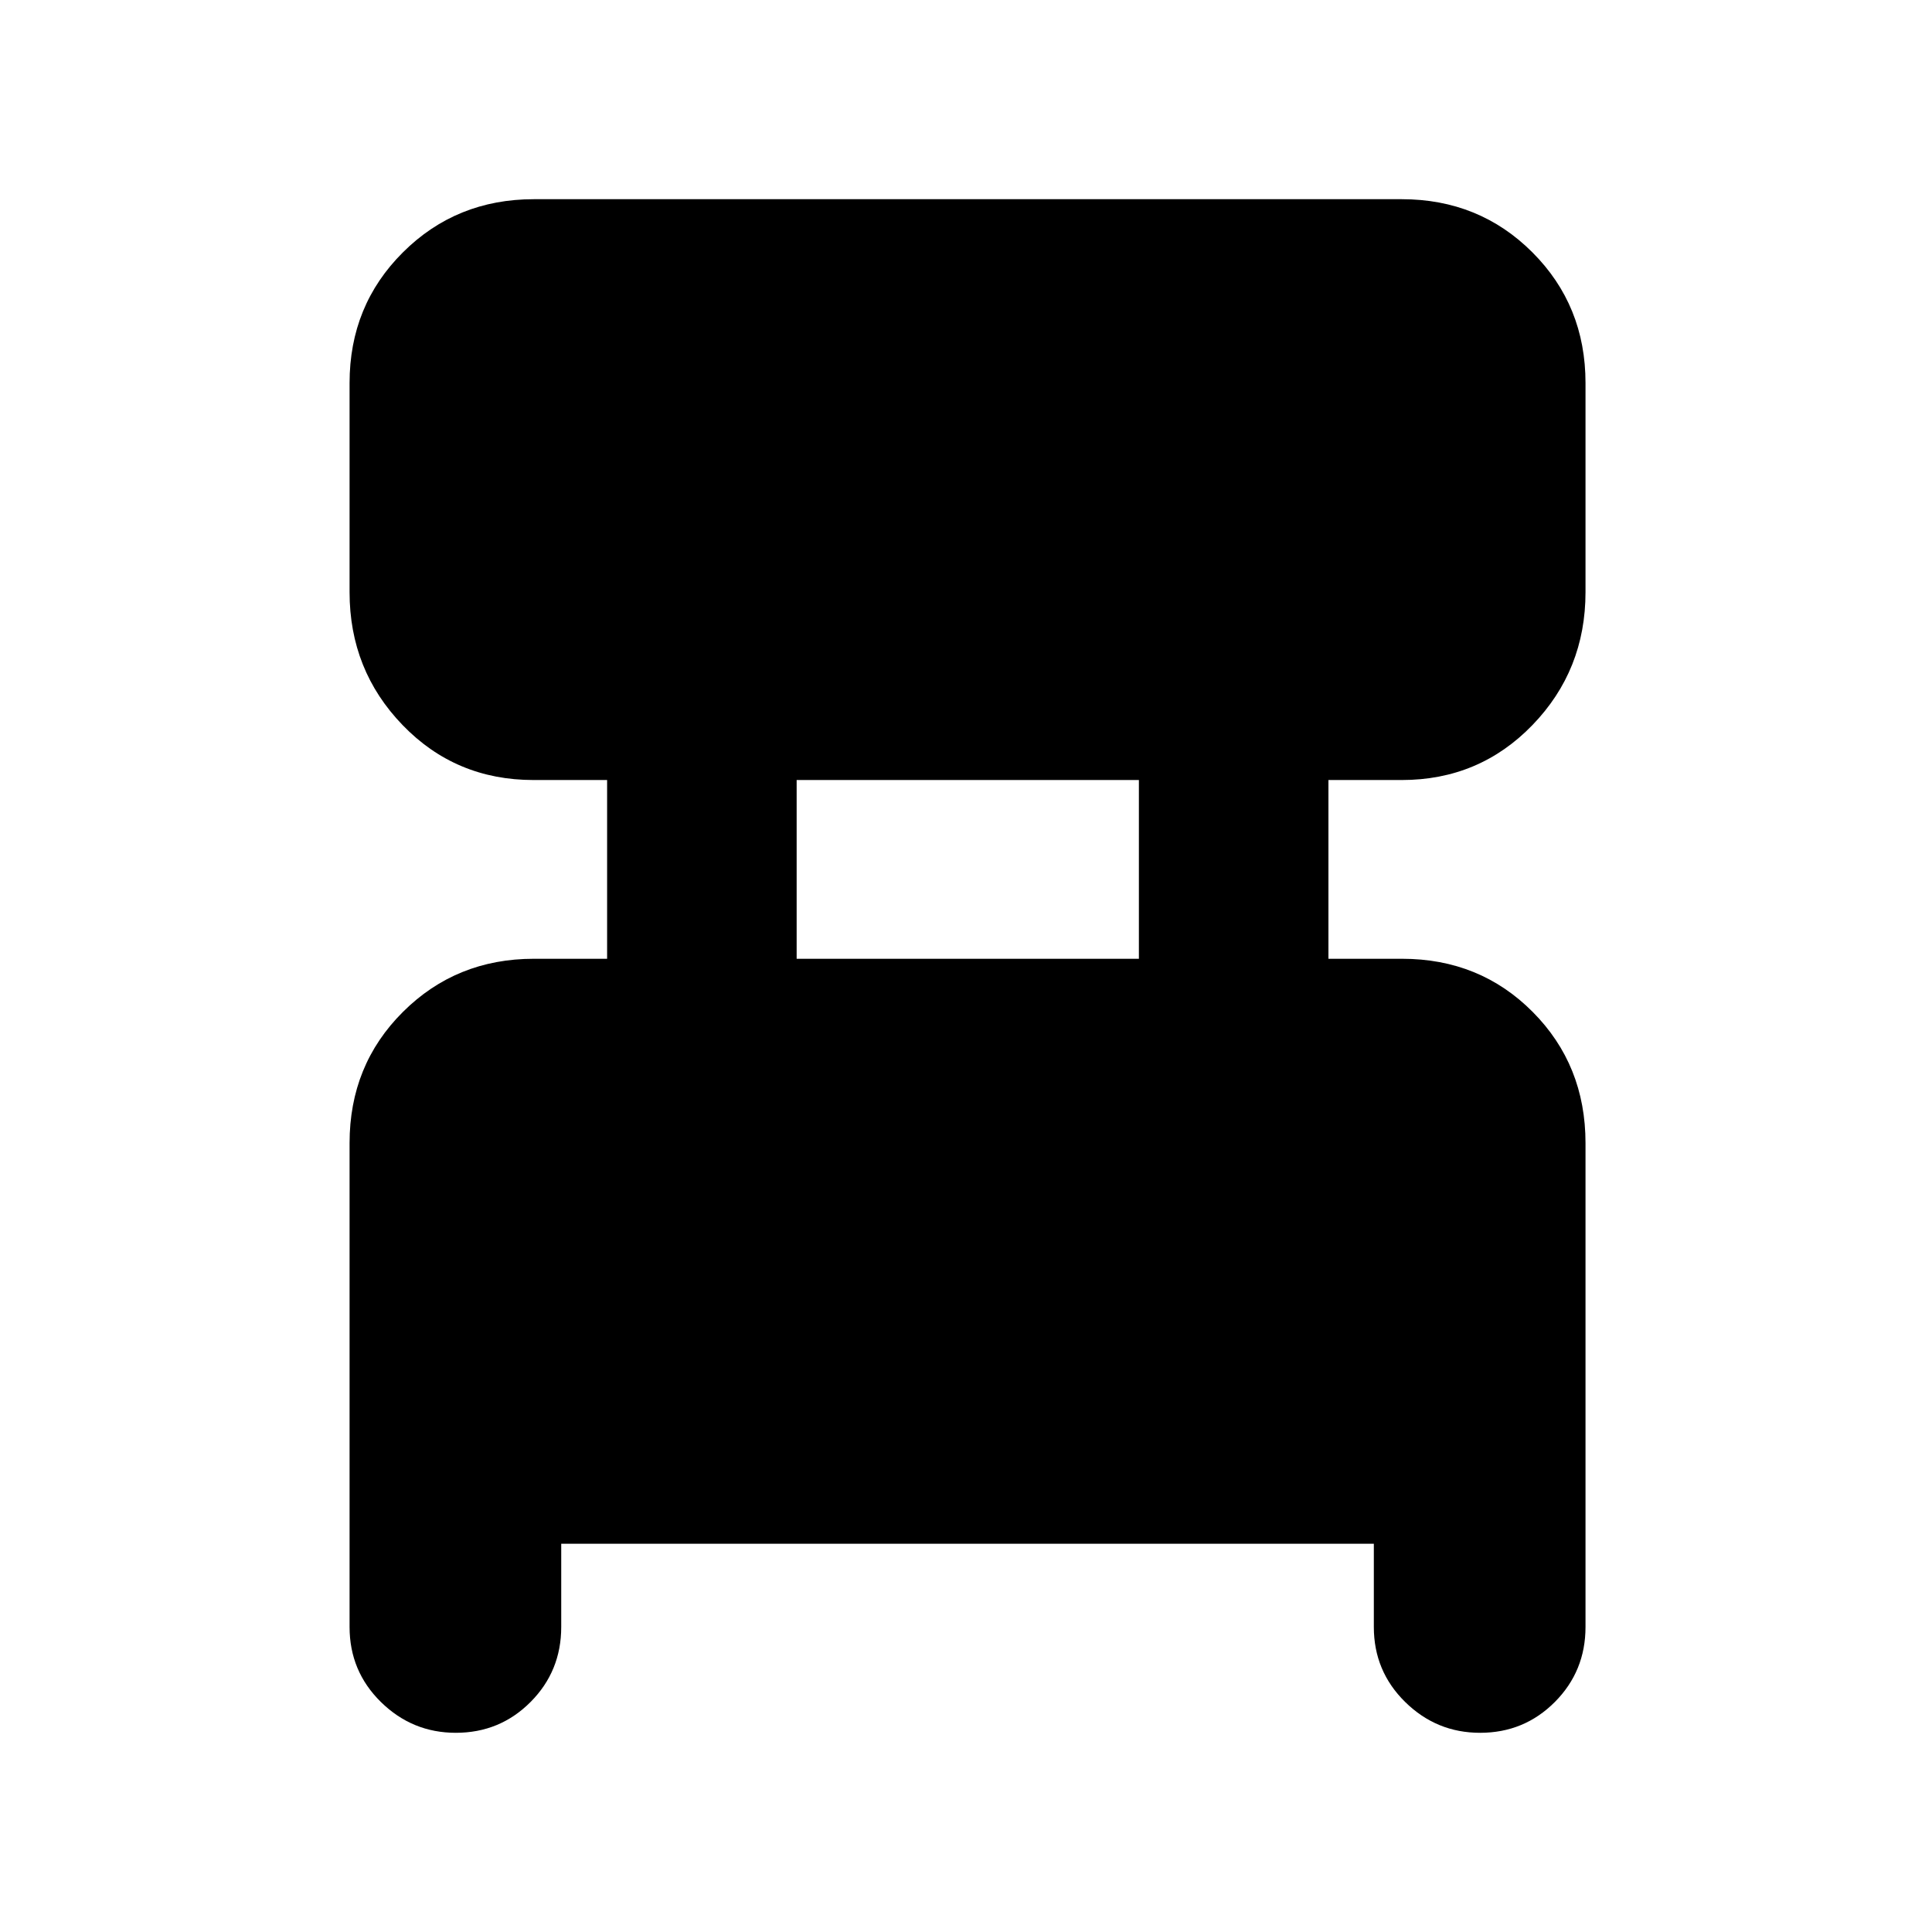 <svg xmlns="http://www.w3.org/2000/svg" height="20" viewBox="0 -960 960 960" width="20"><path d="M173.7-151.57v-240.45q0-38.77 26.52-65.17 26.51-26.4 65.04-26.4h36.41v-88.82H265.1q-38.67 0-65.03-27.28-26.37-27.28-26.37-66.05V-769.7q0-38.52 26.52-64.92 26.51-26.4 65.04-26.4H696.5q38.53 0 64.93 26.4 26.4 26.4 26.4 64.92v103.96q0 38.77-26.4 66.05-26.4 27.28-64.93 27.28h-36.41v88.82h36.57q38.67 0 64.92 26.4t26.25 65.17v240.45q0 21.98-15.25 37.29-15.25 15.3-37.13 15.3-21.65 0-37.22-15.3-15.58-15.31-15.58-37.29v-41.34H278.87v41.34q0 21.98-15.25 37.29-15.24 15.3-37.13 15.3-21.64 0-37.22-15.3-15.57-15.31-15.57-37.29Zm222.15-332.02h170.06v-88.82H395.85v88.82Z"/></svg>